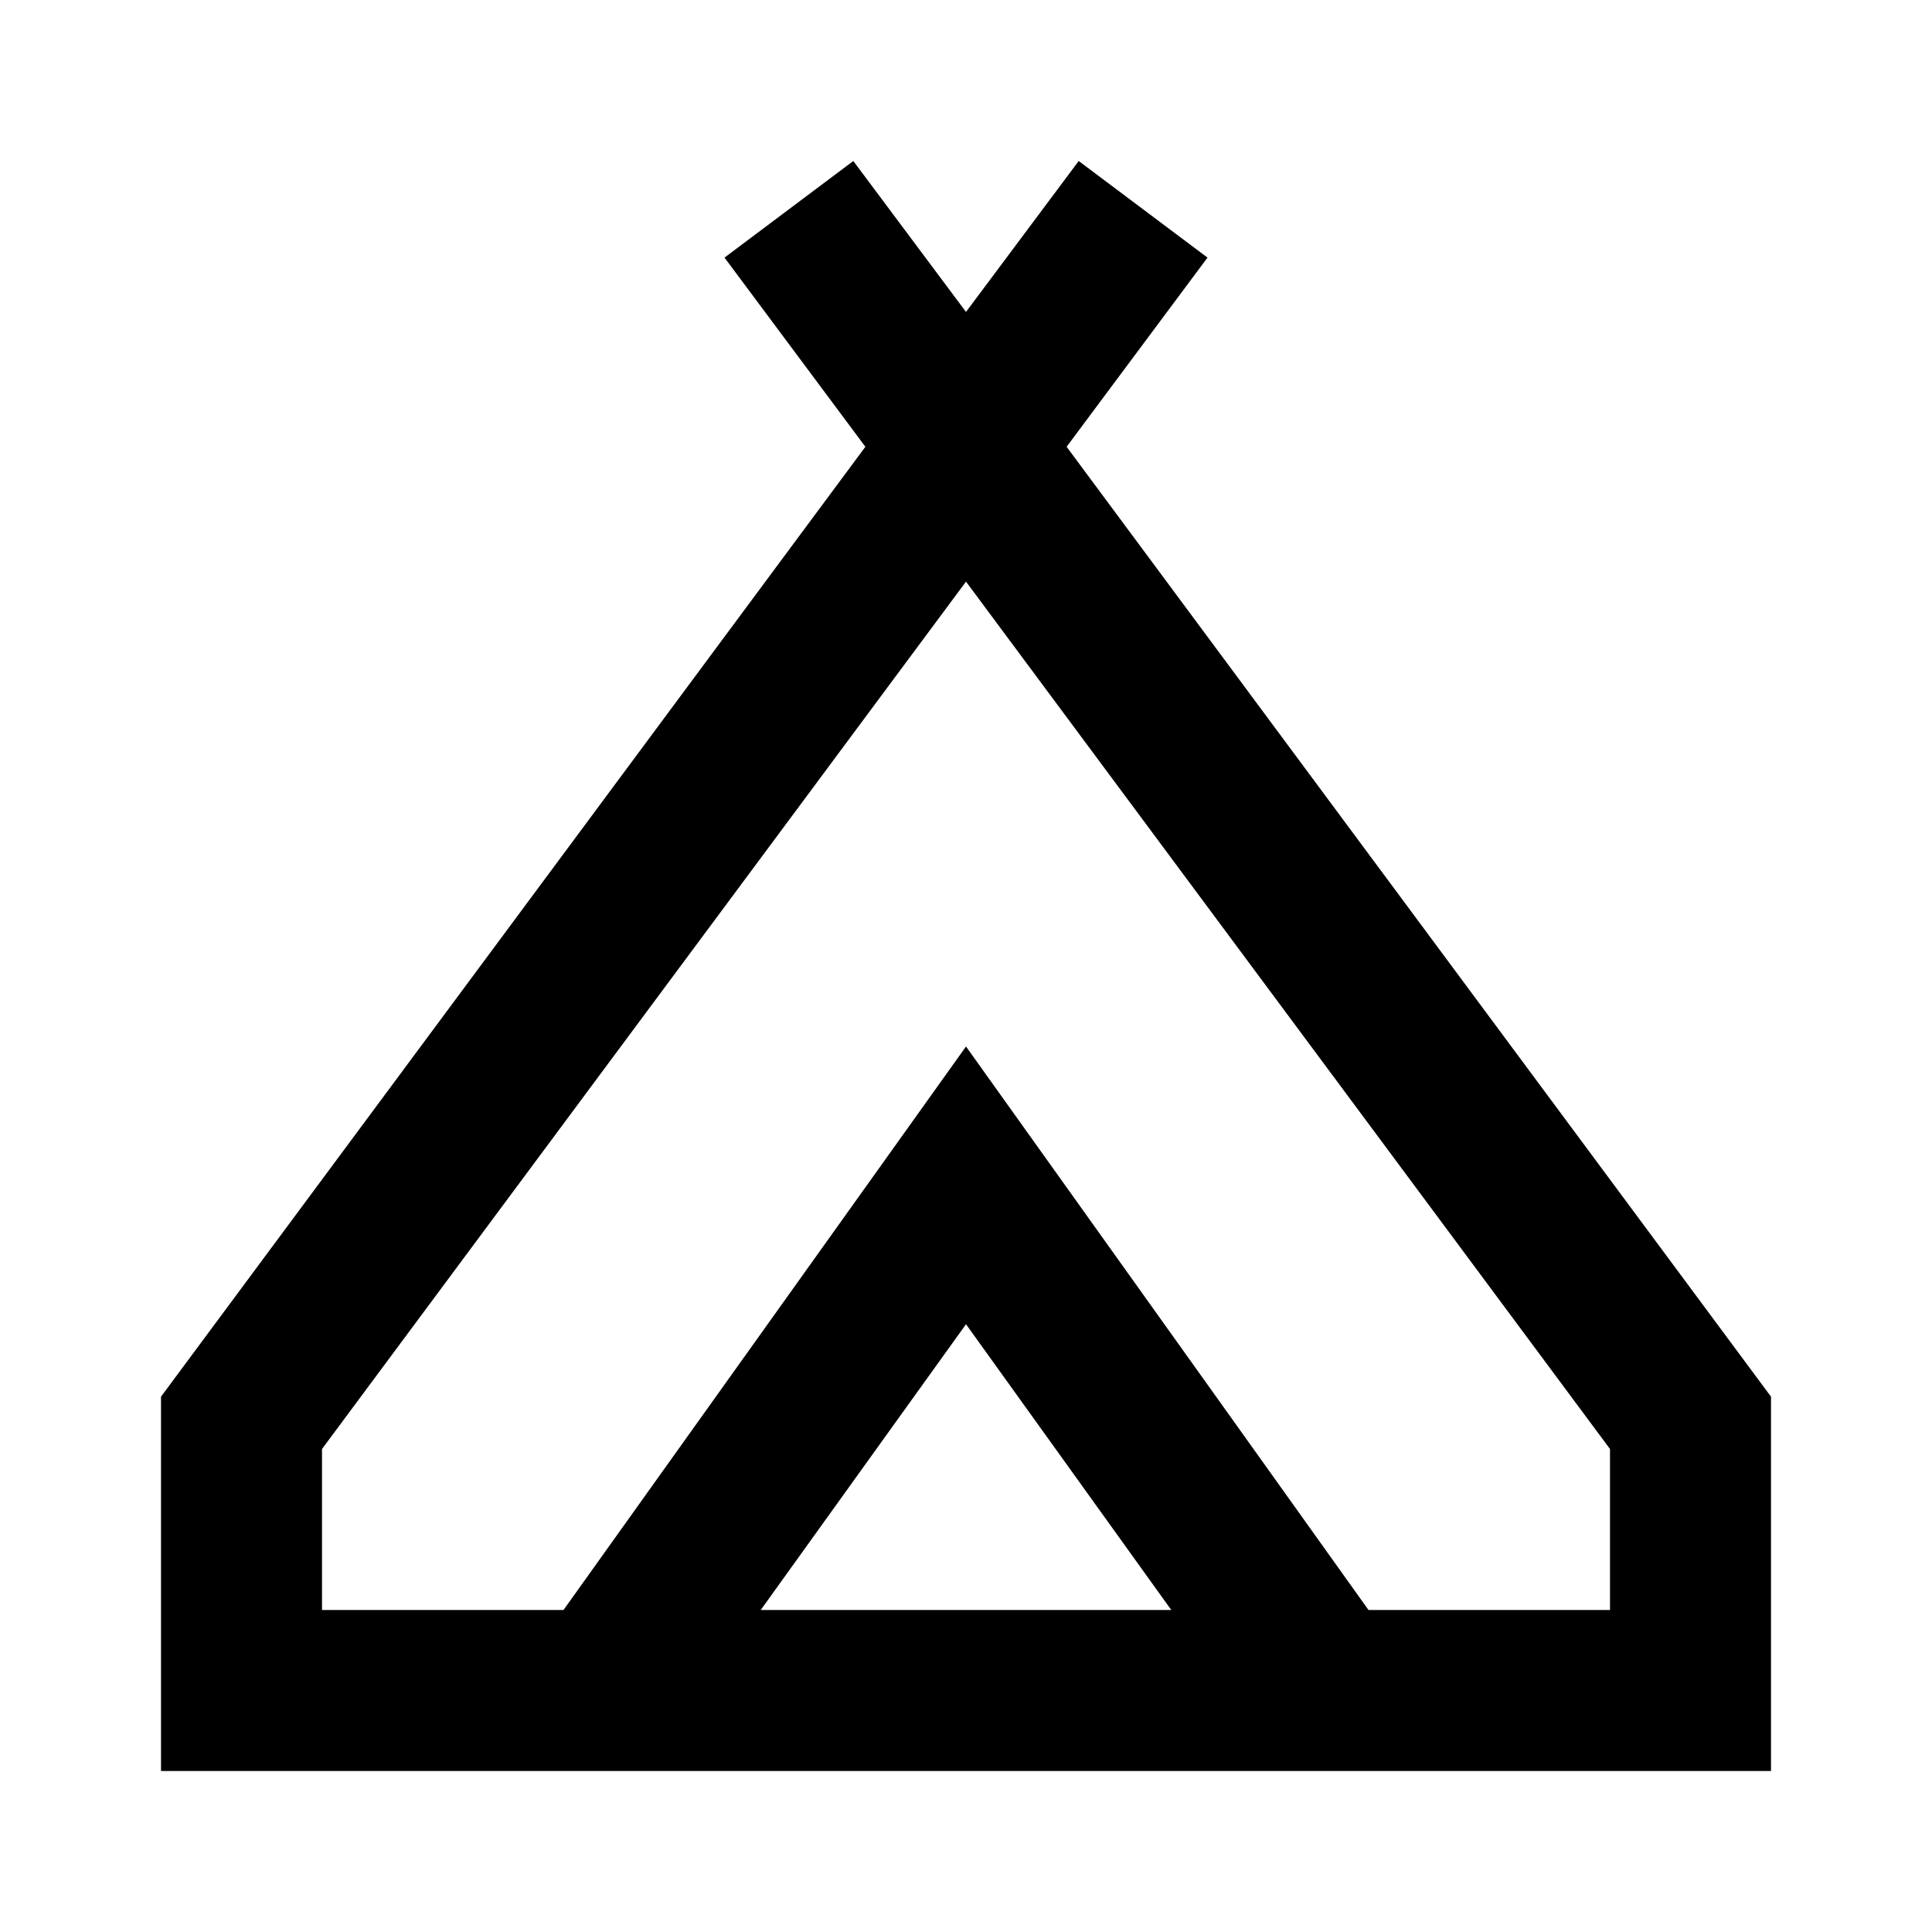 <svg xmlns="http://www.w3.org/2000/svg" viewBox="0 0 24 24"><path d="M2 22v-4.65l8.75-11.8L9 3.2 10.6 2 12 3.875 13.4 2 15 3.2l-1.75 2.35L22 17.35V22ZM12 7.225 4 18v2h3l5-7 5 7h3v-2ZM9.45 20h5.1L12 16.45ZM12 13l5 7-5-7-5 7Z"/></svg>